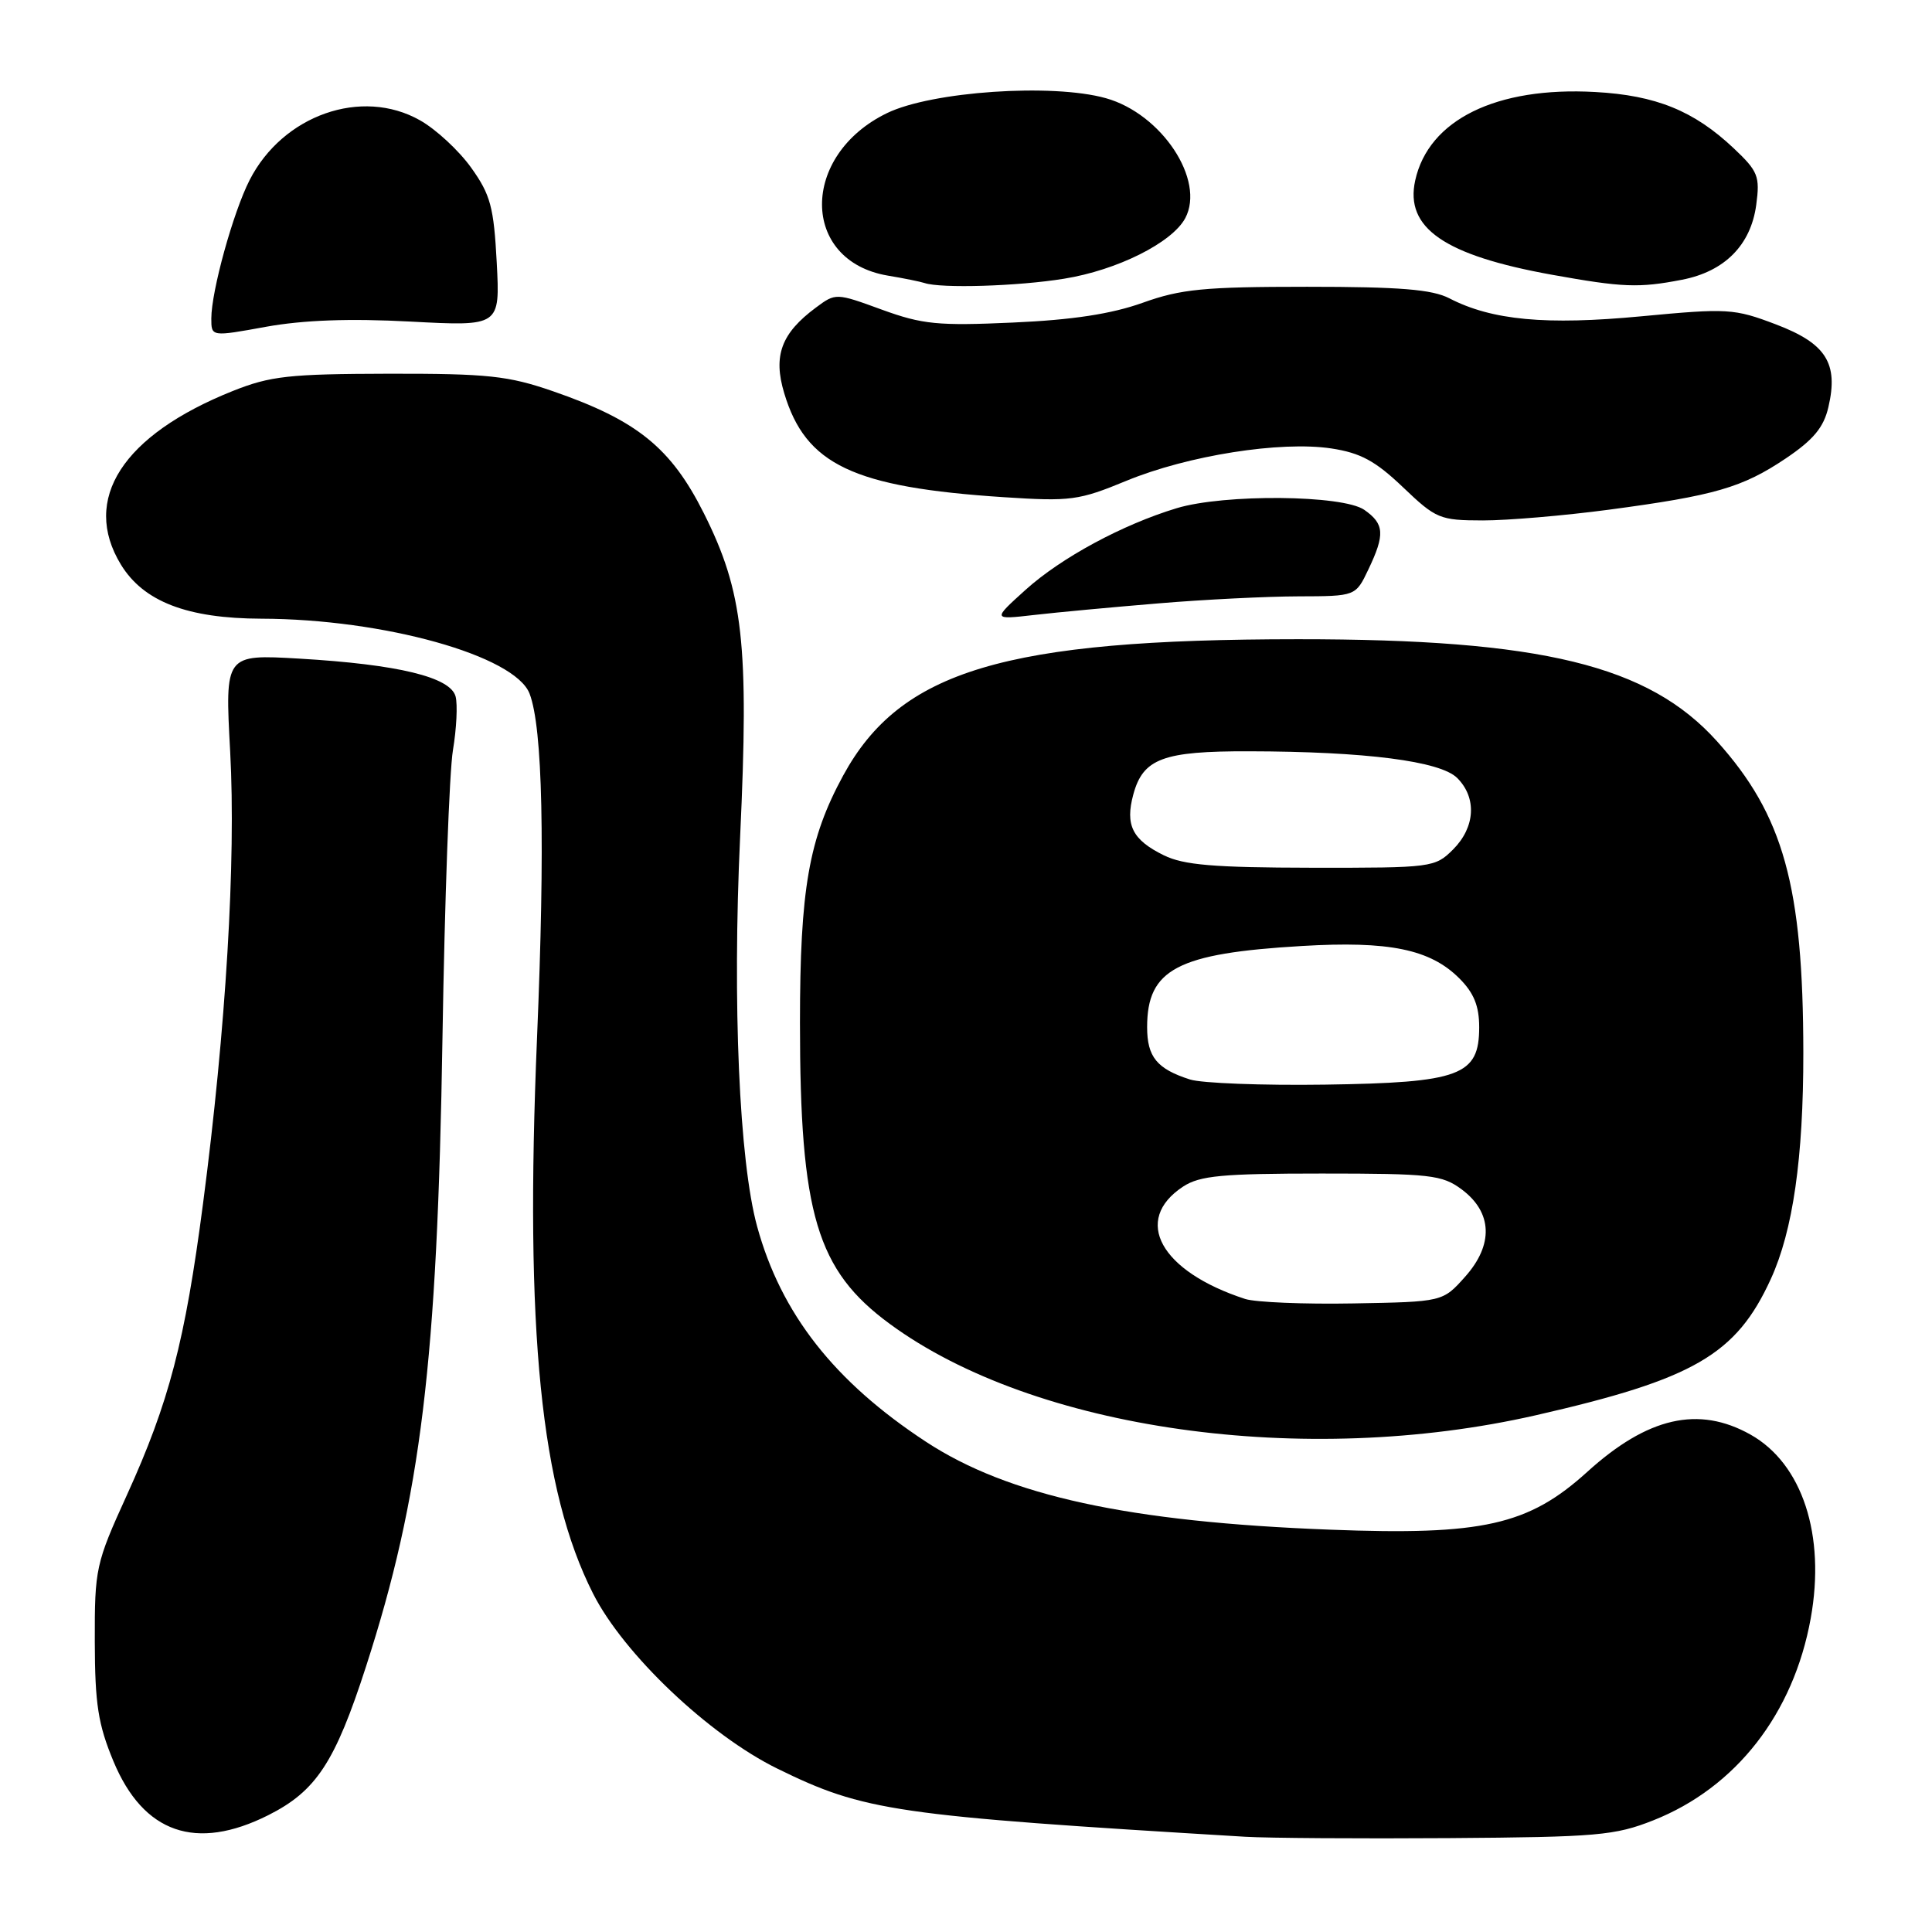 <?xml version="1.0" encoding="UTF-8" standalone="no"?>
<!DOCTYPE svg PUBLIC "-//W3C//DTD SVG 1.1//EN" "http://www.w3.org/Graphics/SVG/1.1/DTD/svg11.dtd" >
<svg xmlns="http://www.w3.org/2000/svg" xmlns:xlink="http://www.w3.org/1999/xlink" version="1.1" viewBox="0 0 256 256">
 <g >
 <path fill="currentColor"
d=" M 219.08 241.20 C 230.03 236.86 237.65 227.07 239.93 214.44 C 241.92 203.41 238.82 193.95 231.95 190.09 C 225.07 186.23 218.32 187.77 210.31 195.04 C 202.52 202.10 196.44 203.47 176.25 202.69 C 149.54 201.67 133.60 198.20 122.68 191.03 C 110.55 183.07 103.49 174.07 100.32 162.50 C 97.95 153.83 97.04 132.97 98.07 110.89 C 99.26 85.35 98.49 78.43 93.26 68.00 C 88.91 59.33 84.41 55.69 73.27 51.84 C 67.33 49.79 64.66 49.50 51.50 49.52 C 38.29 49.55 35.83 49.82 30.84 51.81 C 16.24 57.65 10.75 66.16 16.02 74.81 C 19.02 79.72 24.81 81.95 34.64 81.98 C 50.84 82.02 68.23 86.88 70.17 91.91 C 71.91 96.43 72.24 111.74 71.16 137.50 C 69.53 176.41 71.64 197.46 78.58 211.15 C 82.63 219.17 93.95 229.91 103.00 234.35 C 114.54 240.01 118.48 240.58 165.00 243.38 C 168.03 243.56 180.18 243.64 192.00 243.56 C 211.64 243.42 213.98 243.22 219.08 241.20 Z  M 35.55 240.52 C 41.89 237.33 44.39 233.54 48.50 220.82 C 55.79 198.26 57.95 180.49 58.63 137.50 C 58.92 119.35 59.54 102.20 60.02 99.38 C 60.49 96.57 60.65 93.38 60.37 92.29 C 59.69 89.72 52.77 88.04 39.65 87.27 C 29.80 86.70 29.80 86.70 30.50 99.60 C 31.28 114.00 29.94 136.31 26.90 159.50 C 24.52 177.71 22.40 185.83 16.81 198.11 C 12.68 207.18 12.54 207.84 12.56 217.50 C 12.58 225.82 13.00 228.49 15.04 233.40 C 19.01 242.91 25.97 245.33 35.55 240.52 Z  M 203.50 187.53 C 224.45 182.75 230.05 179.51 234.64 169.48 C 237.58 163.06 238.96 153.42 238.95 139.50 C 238.93 117.41 236.33 108.03 227.51 98.22 C 218.44 88.14 204.27 84.69 172.00 84.70 C 133.09 84.71 119.30 88.85 111.72 102.77 C 107.17 111.13 106.00 117.83 106.00 135.53 C 106.00 160.88 108.22 168.32 117.91 175.43 C 137.04 189.48 172.80 194.53 203.50 187.53 Z  M 153.50 79.95 C 159.55 79.44 167.90 79.03 172.06 79.02 C 179.63 79.00 179.63 79.00 181.31 75.47 C 183.54 70.81 183.44 69.42 180.78 67.56 C 177.93 65.57 162.21 65.43 155.91 67.34 C 148.74 69.51 140.63 73.89 135.91 78.14 C 131.50 82.12 131.50 82.12 137.00 81.49 C 140.03 81.14 147.45 80.45 153.50 79.95 Z  M 213.17 67.54 C 227.21 65.67 230.87 64.61 236.63 60.74 C 240.28 58.28 241.65 56.64 242.27 53.95 C 243.63 48.13 241.97 45.51 235.31 42.98 C 229.78 40.88 228.93 40.83 217.50 41.91 C 204.83 43.11 197.68 42.44 192.05 39.53 C 189.77 38.35 185.50 38.00 173.21 38.00 C 159.54 38.00 156.48 38.30 151.41 40.12 C 147.27 41.60 142.13 42.39 134.23 42.74 C 124.29 43.19 122.24 42.99 116.85 41.03 C 110.78 38.81 110.73 38.81 108.12 40.75 C 103.52 44.16 102.42 47.13 103.91 52.09 C 106.75 61.58 113.05 64.57 133.00 65.88 C 141.87 66.46 142.95 66.31 149.25 63.71 C 157.40 60.35 169.68 58.41 176.40 59.42 C 180.28 60.01 182.24 61.07 185.90 64.56 C 190.29 68.75 190.78 68.95 196.50 68.96 C 199.80 68.96 207.30 68.32 213.17 67.54 Z  M 54.38 42.61 C 66.26 43.24 66.26 43.24 65.82 34.79 C 65.43 27.43 65.00 25.81 62.44 22.23 C 60.82 19.96 57.77 17.13 55.65 15.94 C 47.93 11.57 37.47 15.24 33.07 23.87 C 30.89 28.14 28.00 38.59 28.00 42.21 C 28.00 44.62 28.00 44.62 35.25 43.30 C 40.18 42.41 46.30 42.18 54.38 42.61 Z  M 141.00 36.93 C 148.03 35.80 155.31 32.16 157.05 28.91 C 159.74 23.87 153.93 15.08 146.53 13.01 C 139.44 11.02 123.48 12.11 117.55 14.98 C 106.00 20.57 106.06 34.57 117.64 36.52 C 119.76 36.87 121.95 37.32 122.50 37.50 C 124.68 38.24 134.85 37.93 141.00 36.93 Z  M 222.86 37.07 C 228.52 35.98 231.99 32.48 232.71 27.15 C 233.22 23.35 232.95 22.69 229.73 19.65 C 224.46 14.68 219.42 12.63 211.36 12.19 C 198.26 11.46 189.28 15.88 187.52 23.92 C 186.14 30.21 191.38 33.83 205.61 36.40 C 215.01 38.09 217.13 38.18 222.86 37.07 Z  M 164.99 172.12 C 153.76 168.47 150.01 161.66 156.78 157.22 C 158.99 155.78 161.94 155.50 175.13 155.50 C 189.53 155.50 191.09 155.68 193.68 157.60 C 197.76 160.64 197.93 164.92 194.14 169.17 C 191.17 172.50 191.17 172.50 179.33 172.71 C 172.82 172.83 166.37 172.56 164.99 172.12 Z  M 157.69 143.04 C 153.30 141.64 152.00 140.05 152.00 136.10 C 152.00 128.42 156.00 126.32 172.50 125.35 C 184.07 124.66 189.51 125.78 193.37 129.64 C 195.30 131.57 196.00 133.30 196.00 136.11 C 196.00 142.52 193.48 143.46 175.54 143.72 C 167.27 143.84 159.23 143.53 157.69 143.04 Z  M 154.21 113.33 C 150.04 111.28 149.07 109.33 150.17 105.27 C 151.46 100.51 154.10 99.52 165.50 99.55 C 180.94 99.58 190.85 100.85 193.09 103.09 C 195.71 105.71 195.48 109.61 192.55 112.55 C 190.14 114.95 189.78 115.00 173.80 114.98 C 160.82 114.96 156.83 114.62 154.21 113.33 Z "/>
</g>
</svg>